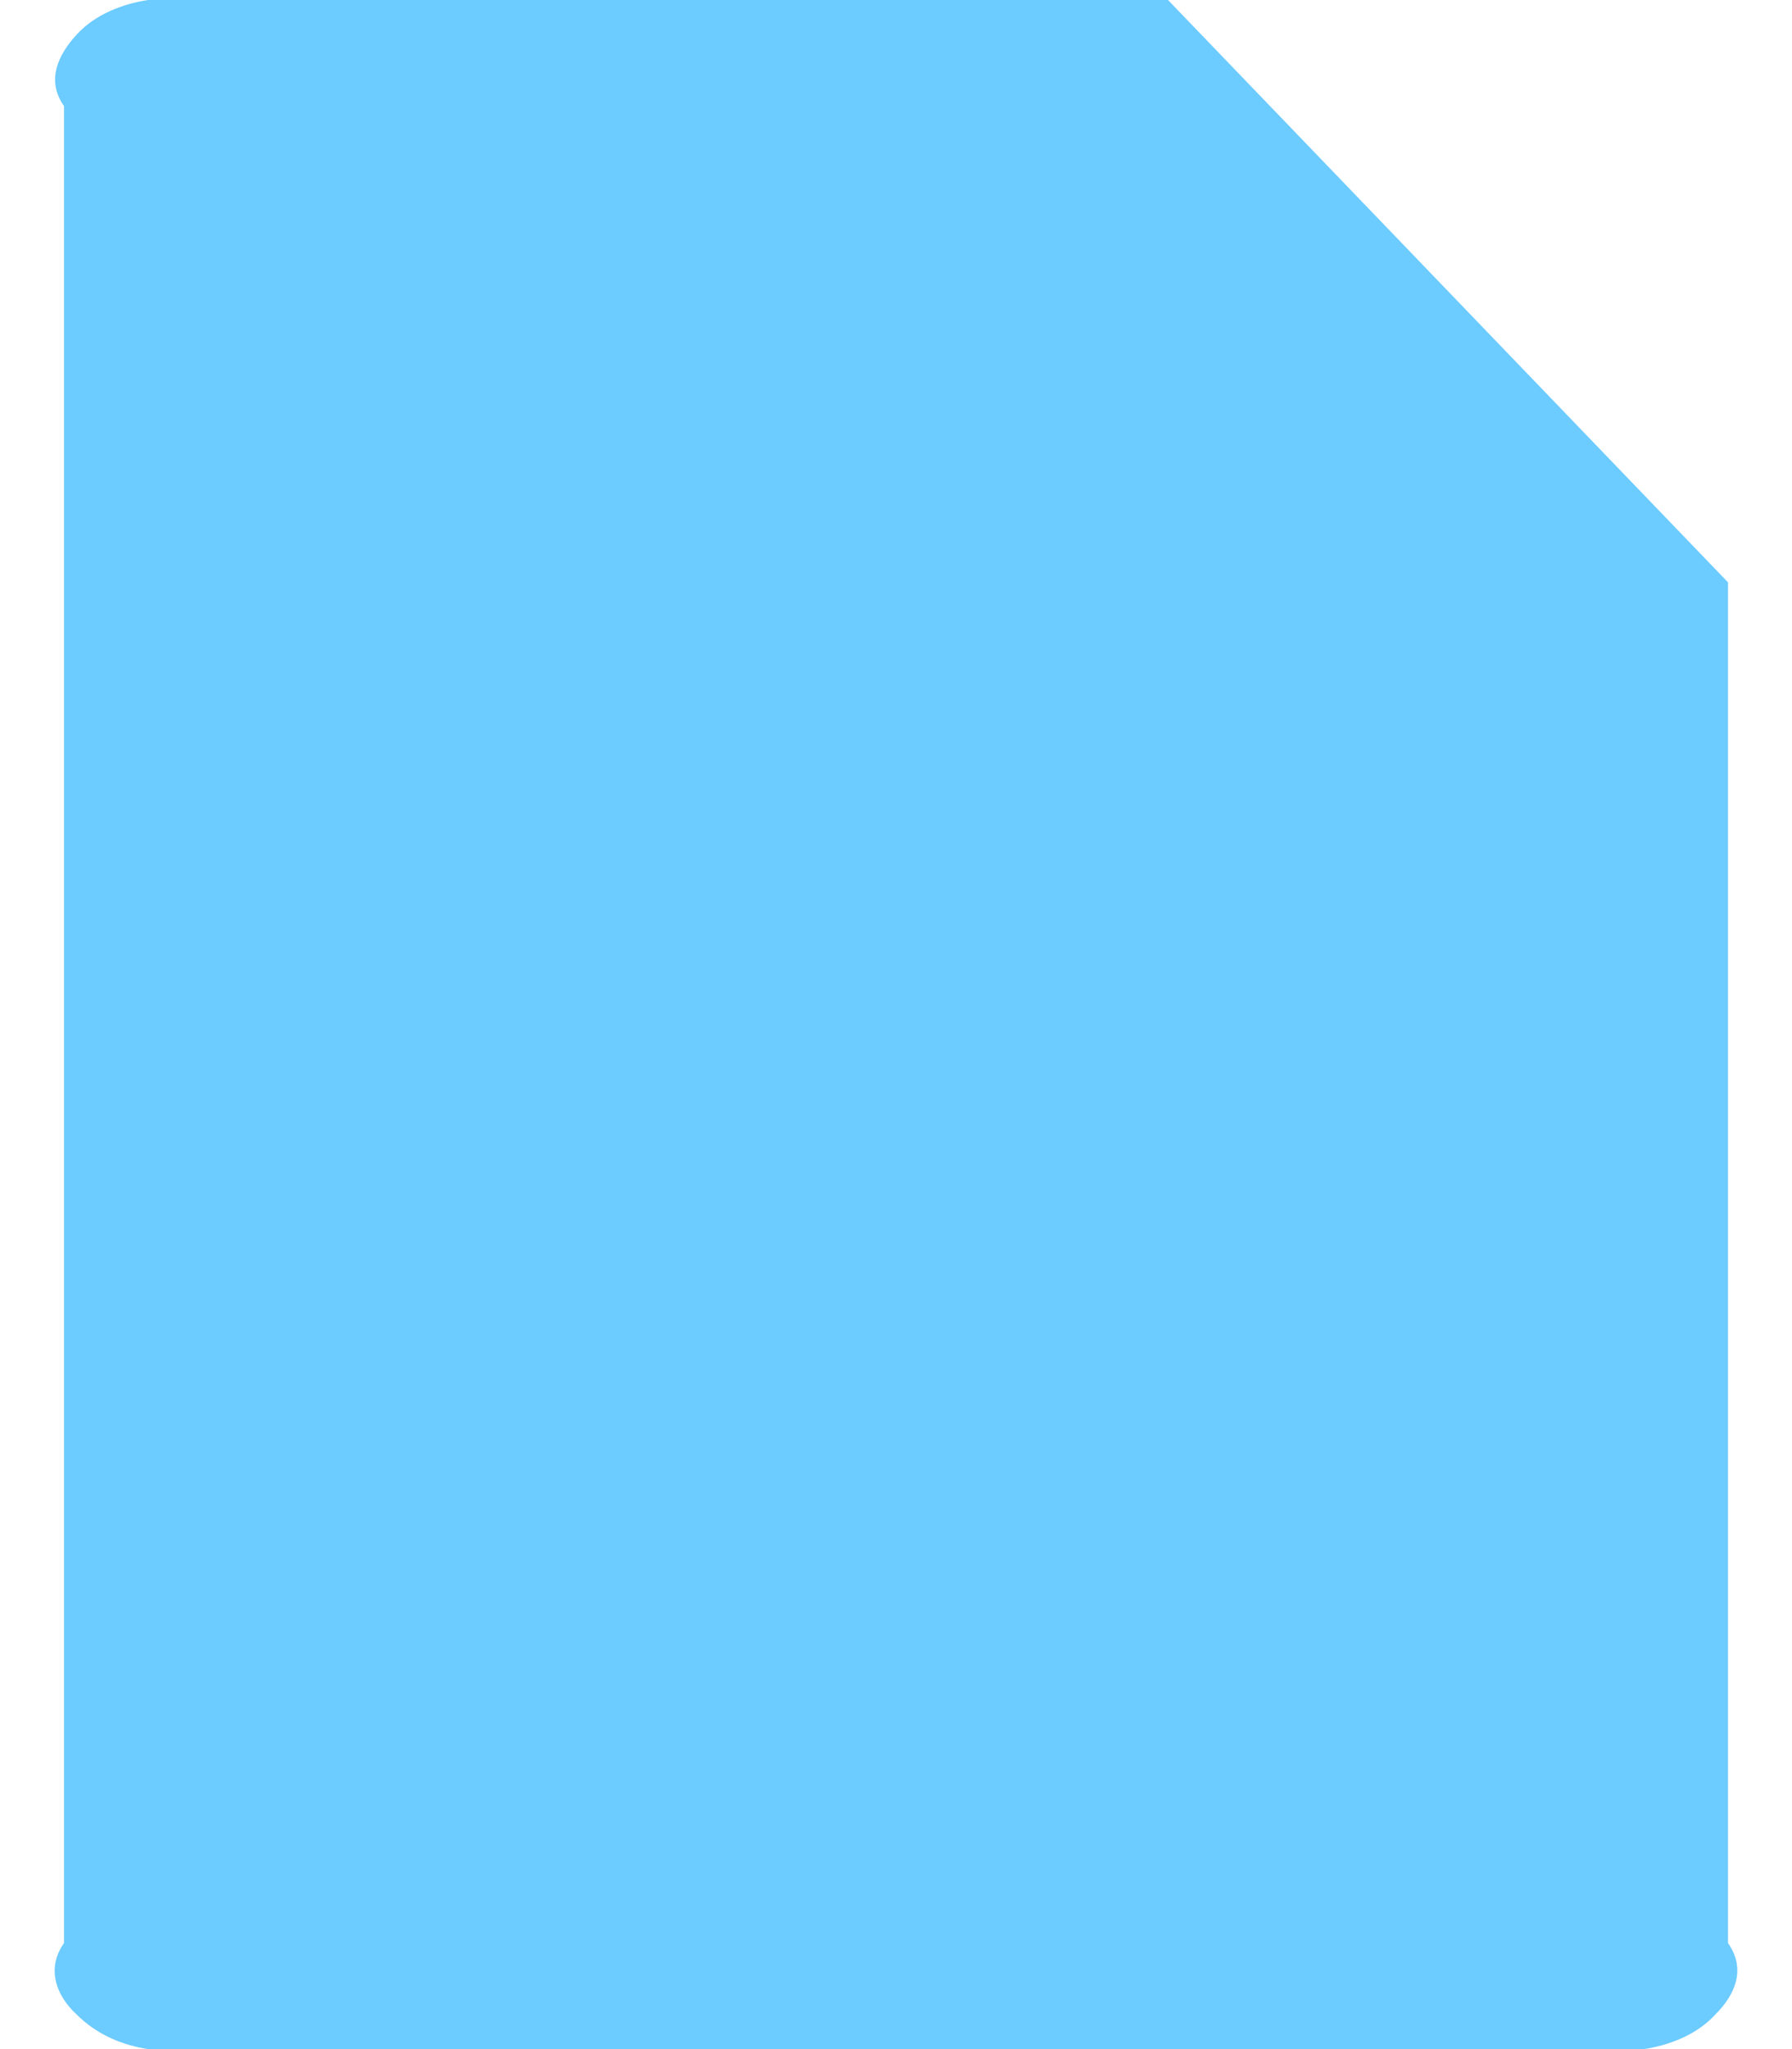 ﻿<?xml version="1.0" encoding="utf-8"?>
<svg version="1.1" xmlns:xlink="http://www.w3.org/1999/xlink" width="28px" height="32px" xmlns="http://www.w3.org/2000/svg">
  <g transform="matrix(1 0 0 1 -548 -80 )">
    <path d="M 18.25 0  L 2.312 0  C 1.914 0.062  1.489 0.222  1.197 0.541  C 0.905 0.859  0.719 1.258  1 1.656  L 1 30.344  C 0.719 30.742  0.878 31.167  1.197 31.459  C 1.516 31.778  1.914 31.938  2.312 32  L 25.688 32  C 26.086 31.938  26.511 31.778  26.803 31.459  C 27.122 31.141  27.281 30.742  27 30.344  L 27 9.094  L 18.25 0  Z " fill-rule="nonzero" fill="#6ccbff" stroke="none" transform="matrix(1 0 0 1 548 80 )" />
  </g>
</svg>